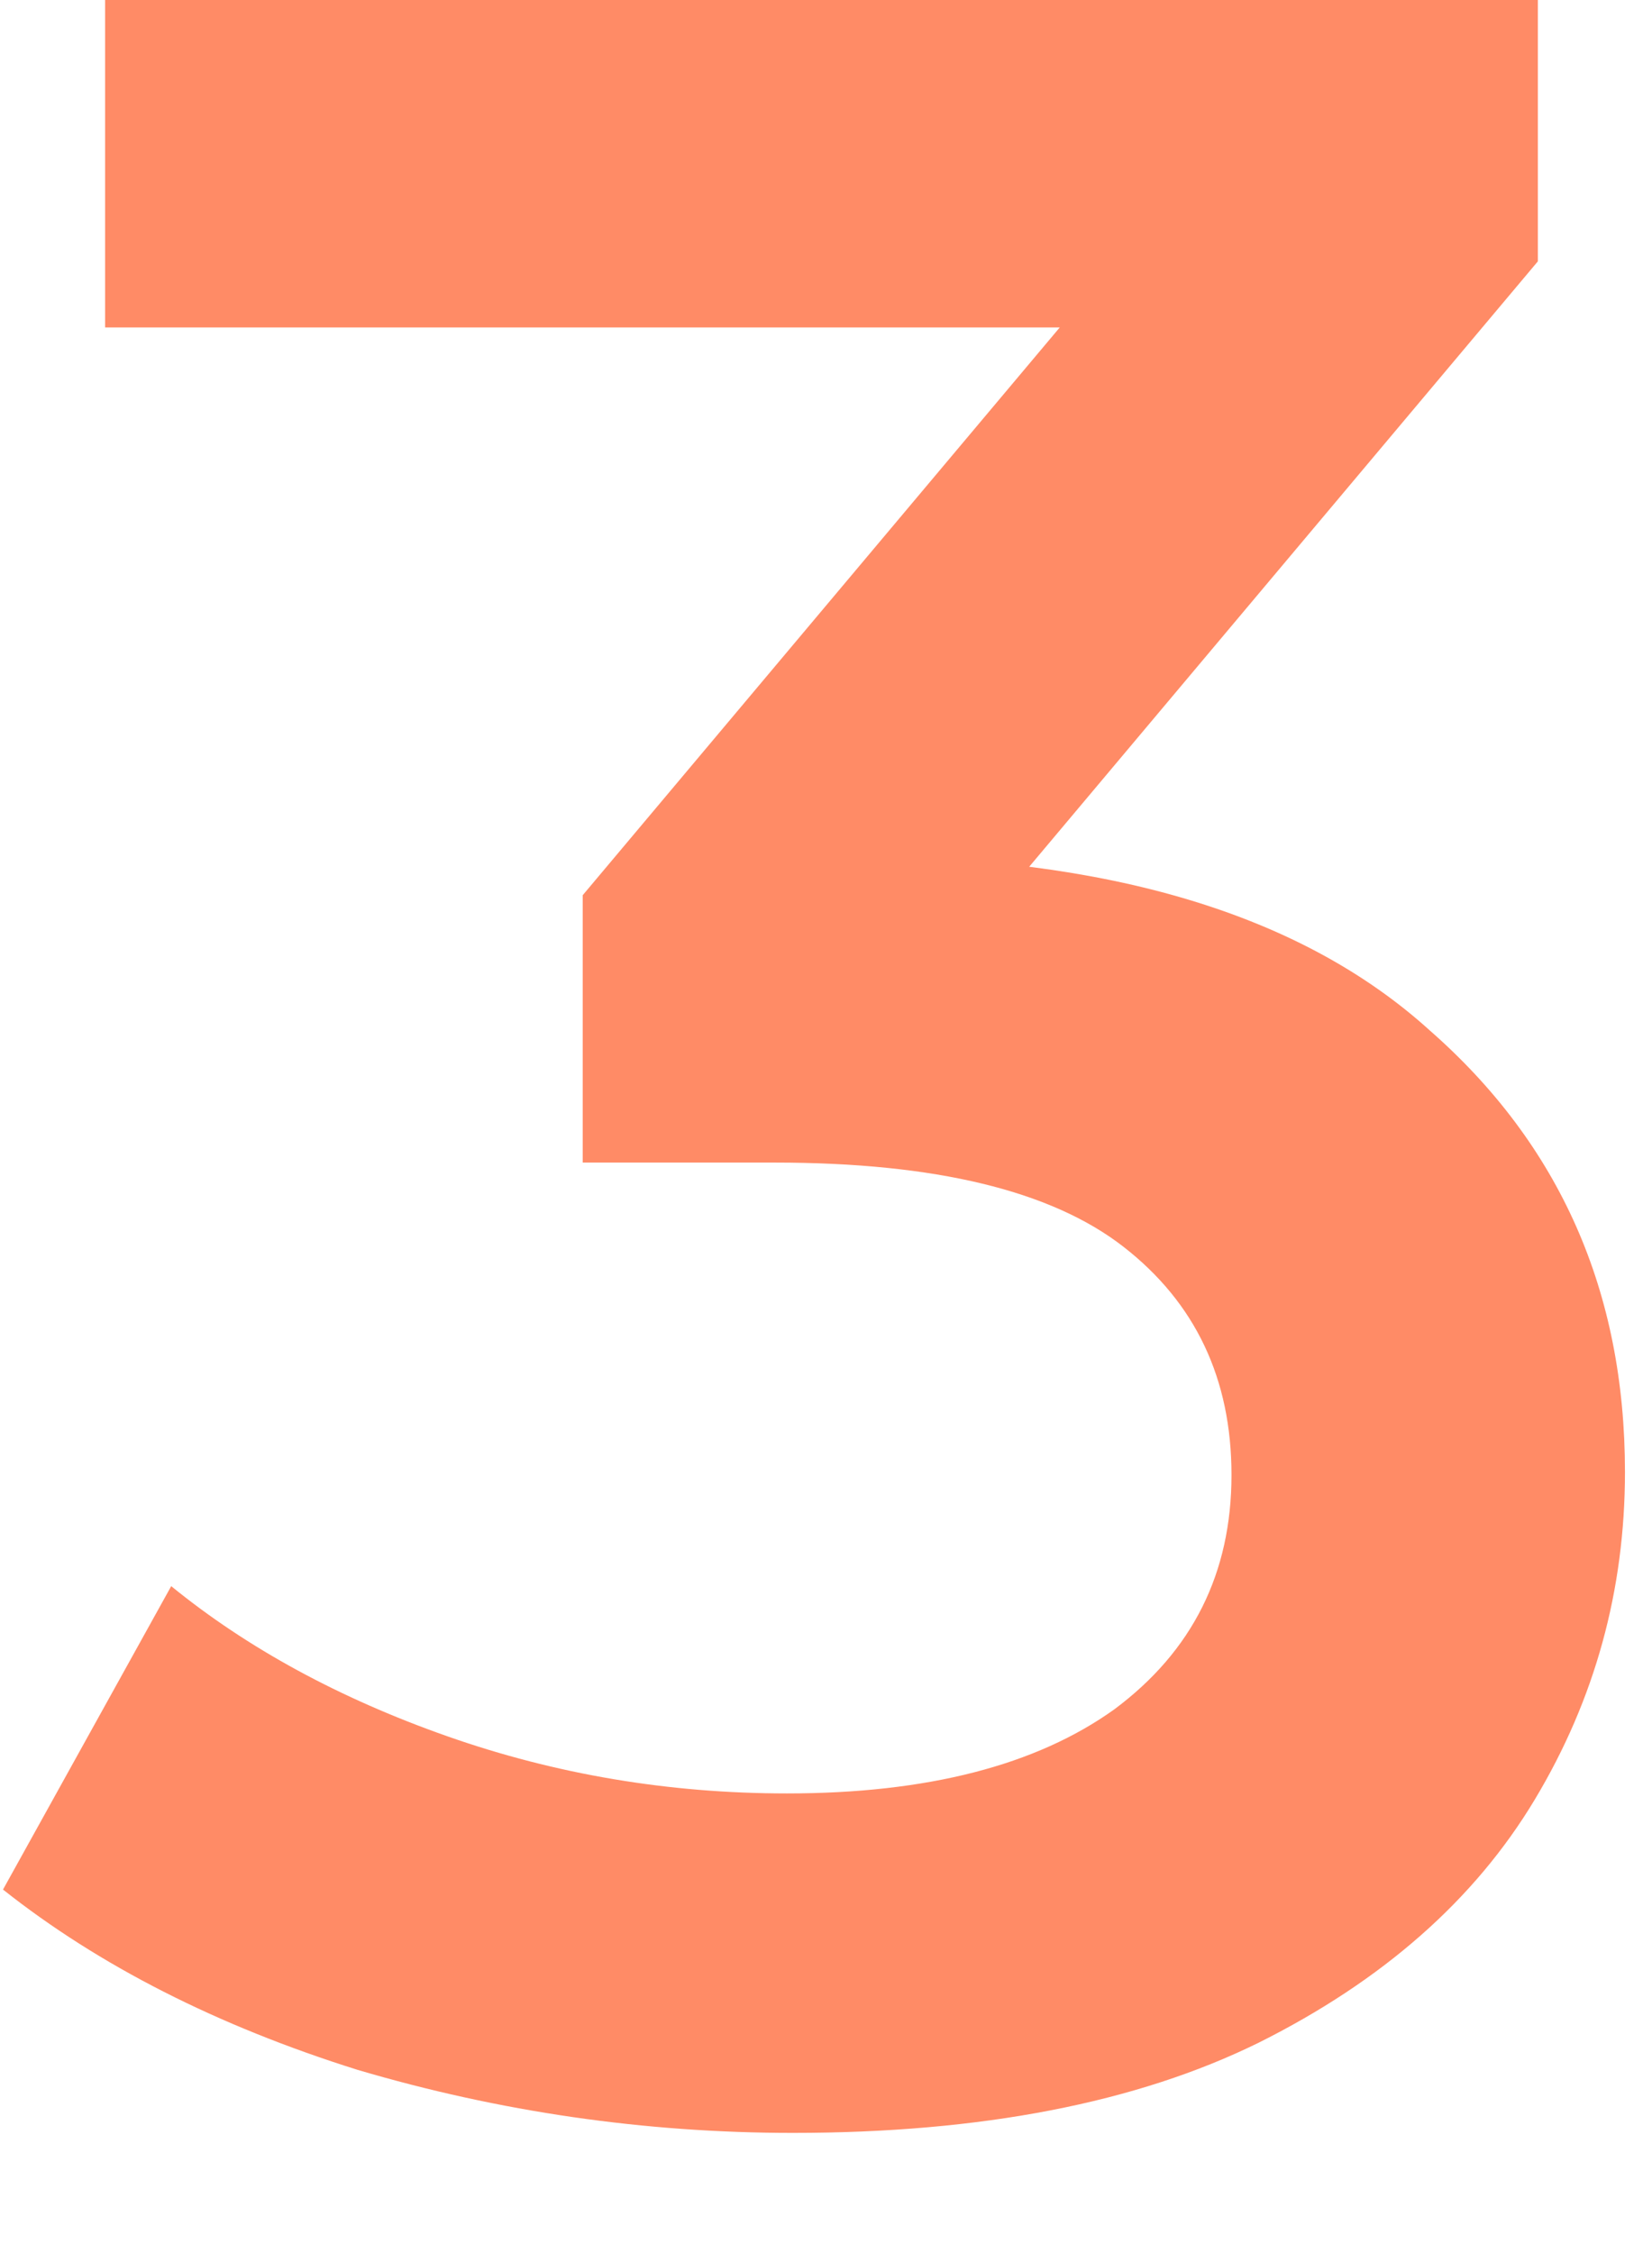 <svg width="11" height="15" viewBox="0 0 11 15" fill="none" xmlns="http://www.w3.org/2000/svg">
<path d="M5.28 14.2C4.293 14.2 3.327 14.06 2.38 13.78C1.447 13.487 0.66 13.087 0.02 12.58L1.14 10.56C1.647 10.973 2.26 11.307 2.98 11.56C3.7 11.813 4.453 11.94 5.24 11.94C6.173 11.94 6.9 11.753 7.42 11.38C7.94 10.993 8.2 10.473 8.2 9.82C8.2 9.18 7.96 8.673 7.48 8.3C7 7.927 6.227 7.74 5.16 7.74H3.88V5.96L7.88 1.2L8.22 2.18H0.7V-9.53674e-07H10.24V1.74L6.24 6.5L4.88 5.7H5.66C7.38 5.7 8.667 6.087 9.52 6.86C10.387 7.62 10.82 8.6 10.82 9.8C10.82 10.587 10.62 11.313 10.22 11.98C9.82 12.647 9.207 13.187 8.38 13.6C7.567 14 6.533 14.2 5.28 14.2Z" fill="#FF8B66"/>
</svg>
